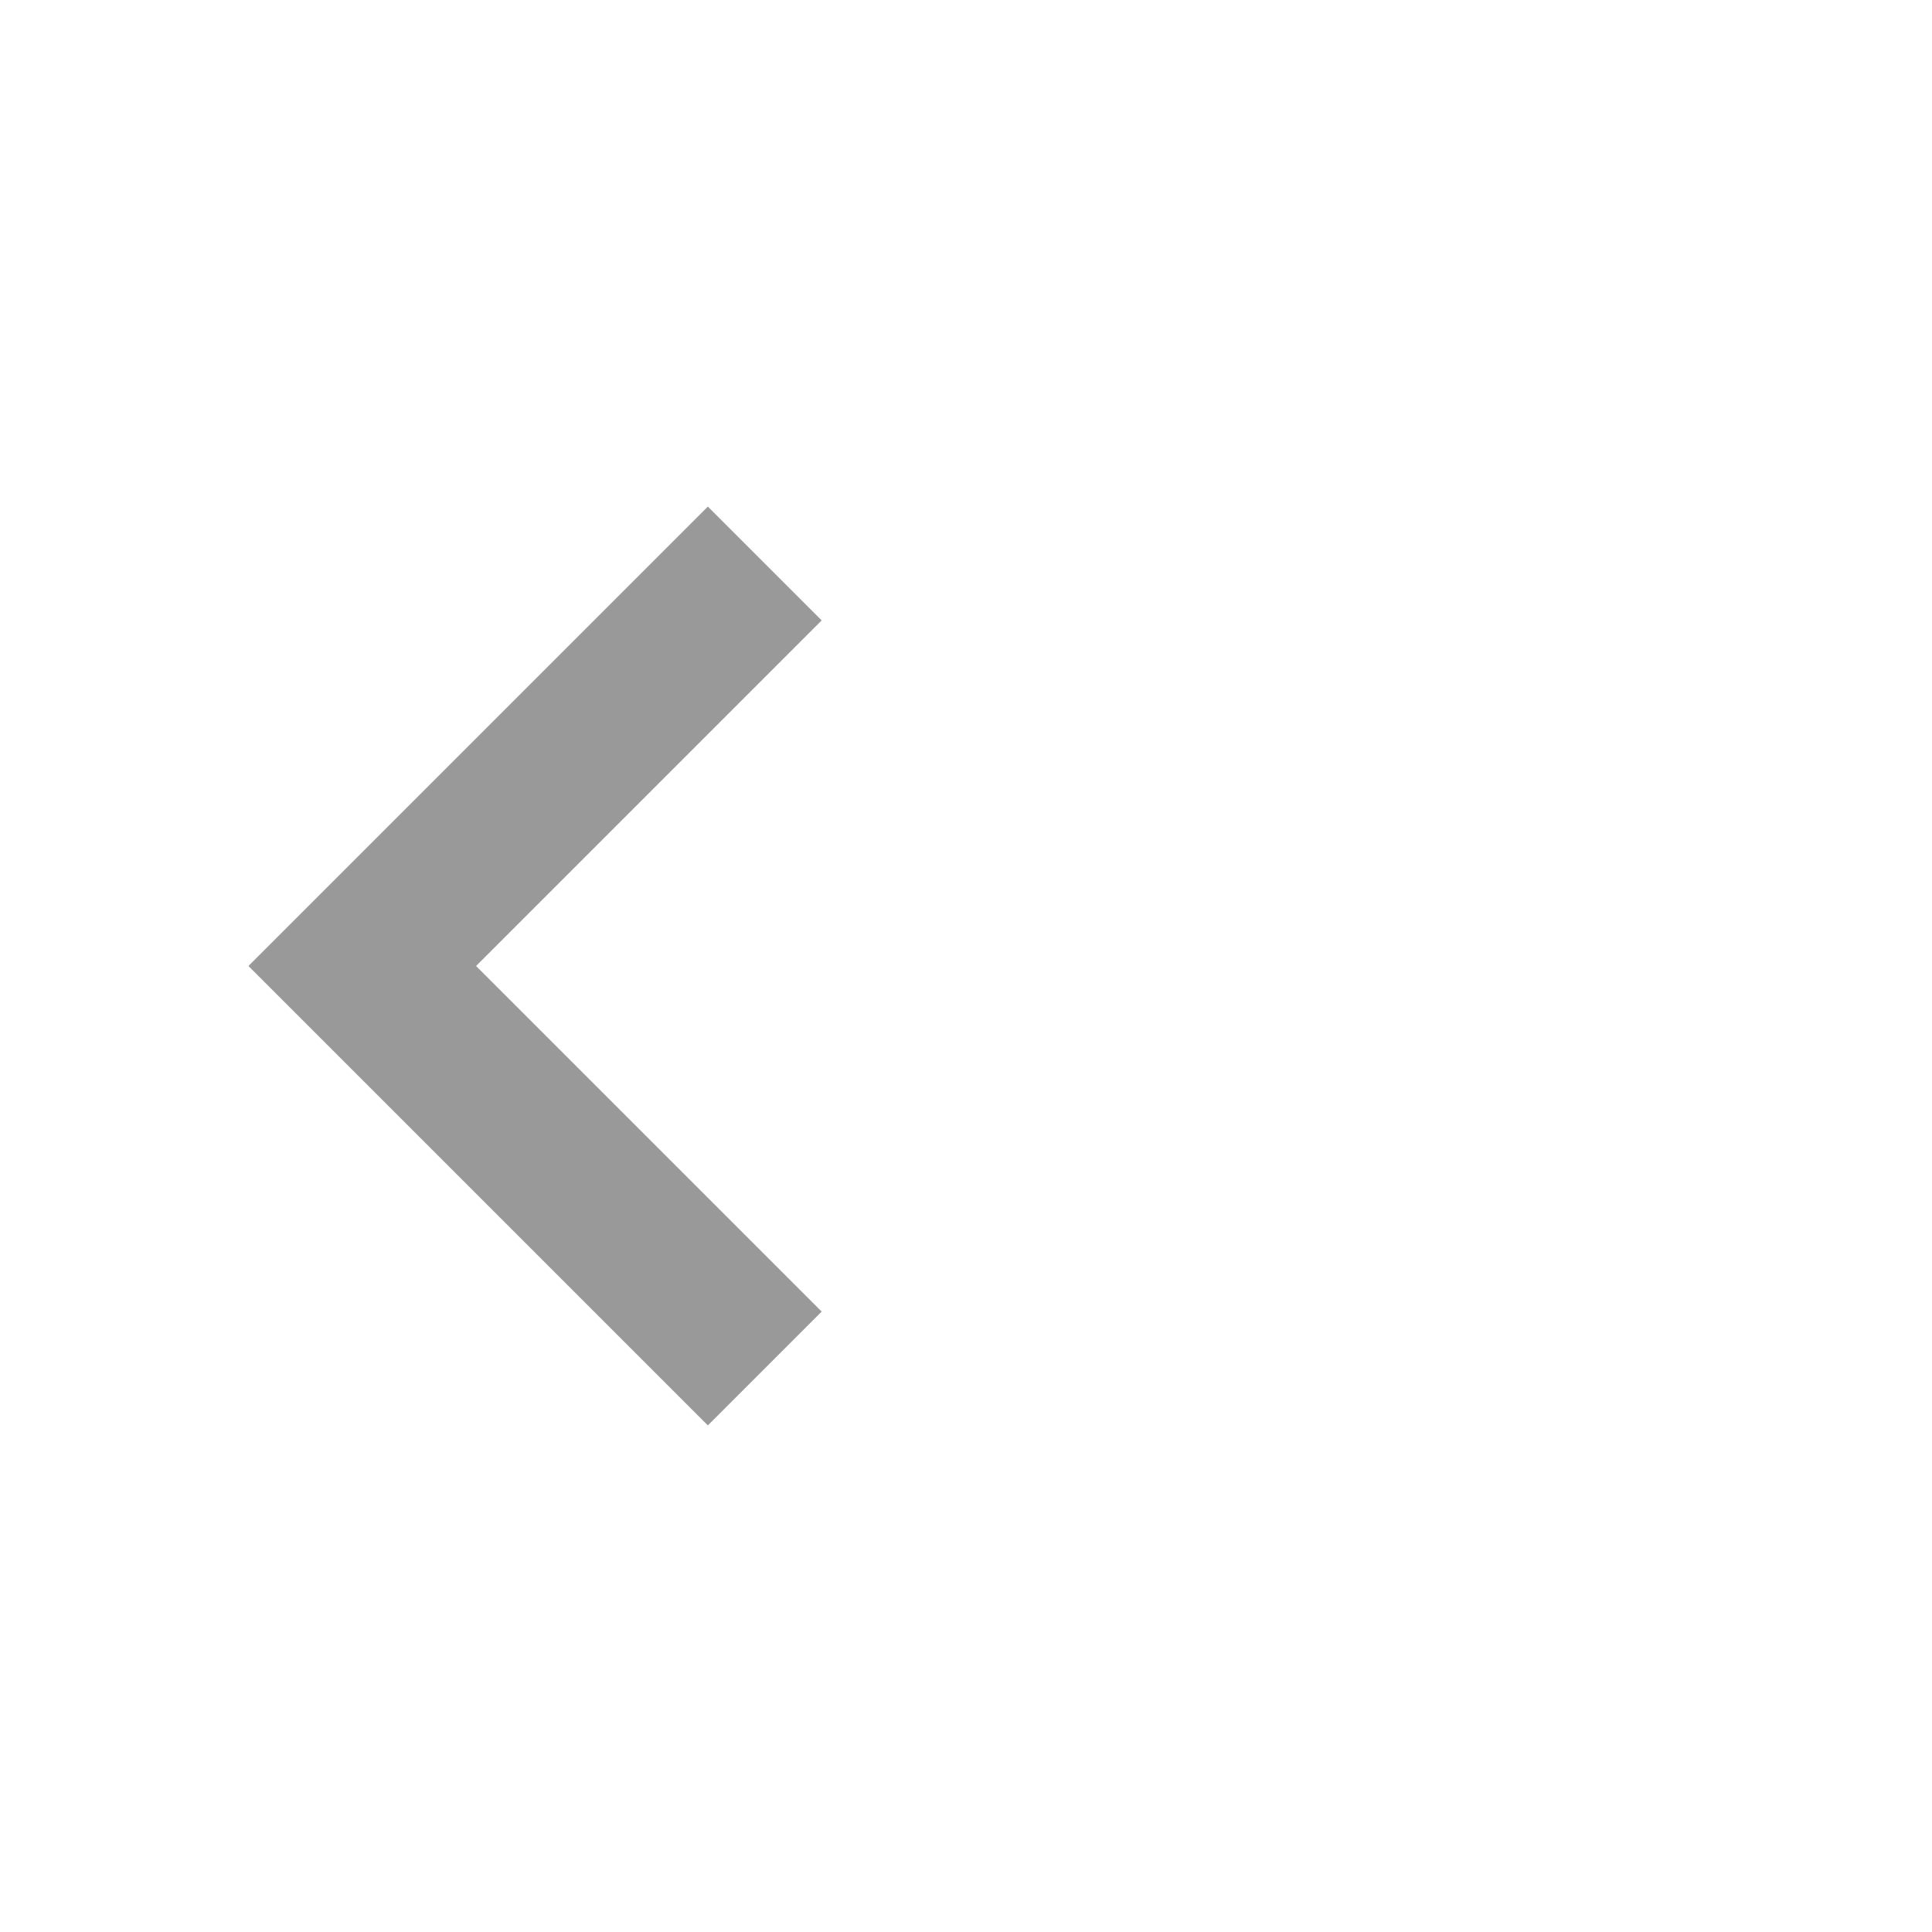 <svg width="80" height="80" viewBox="0 0 80 80" fill="none" xmlns="http://www.w3.org/2000/svg">
<path d="M29.31 20.977L10.287 40L29.31 59.023L34.024 54.31L19.714 40L34.024 25.69L29.31 20.977Z" fill="black" fill-opacity="0.4"/>
</svg>
